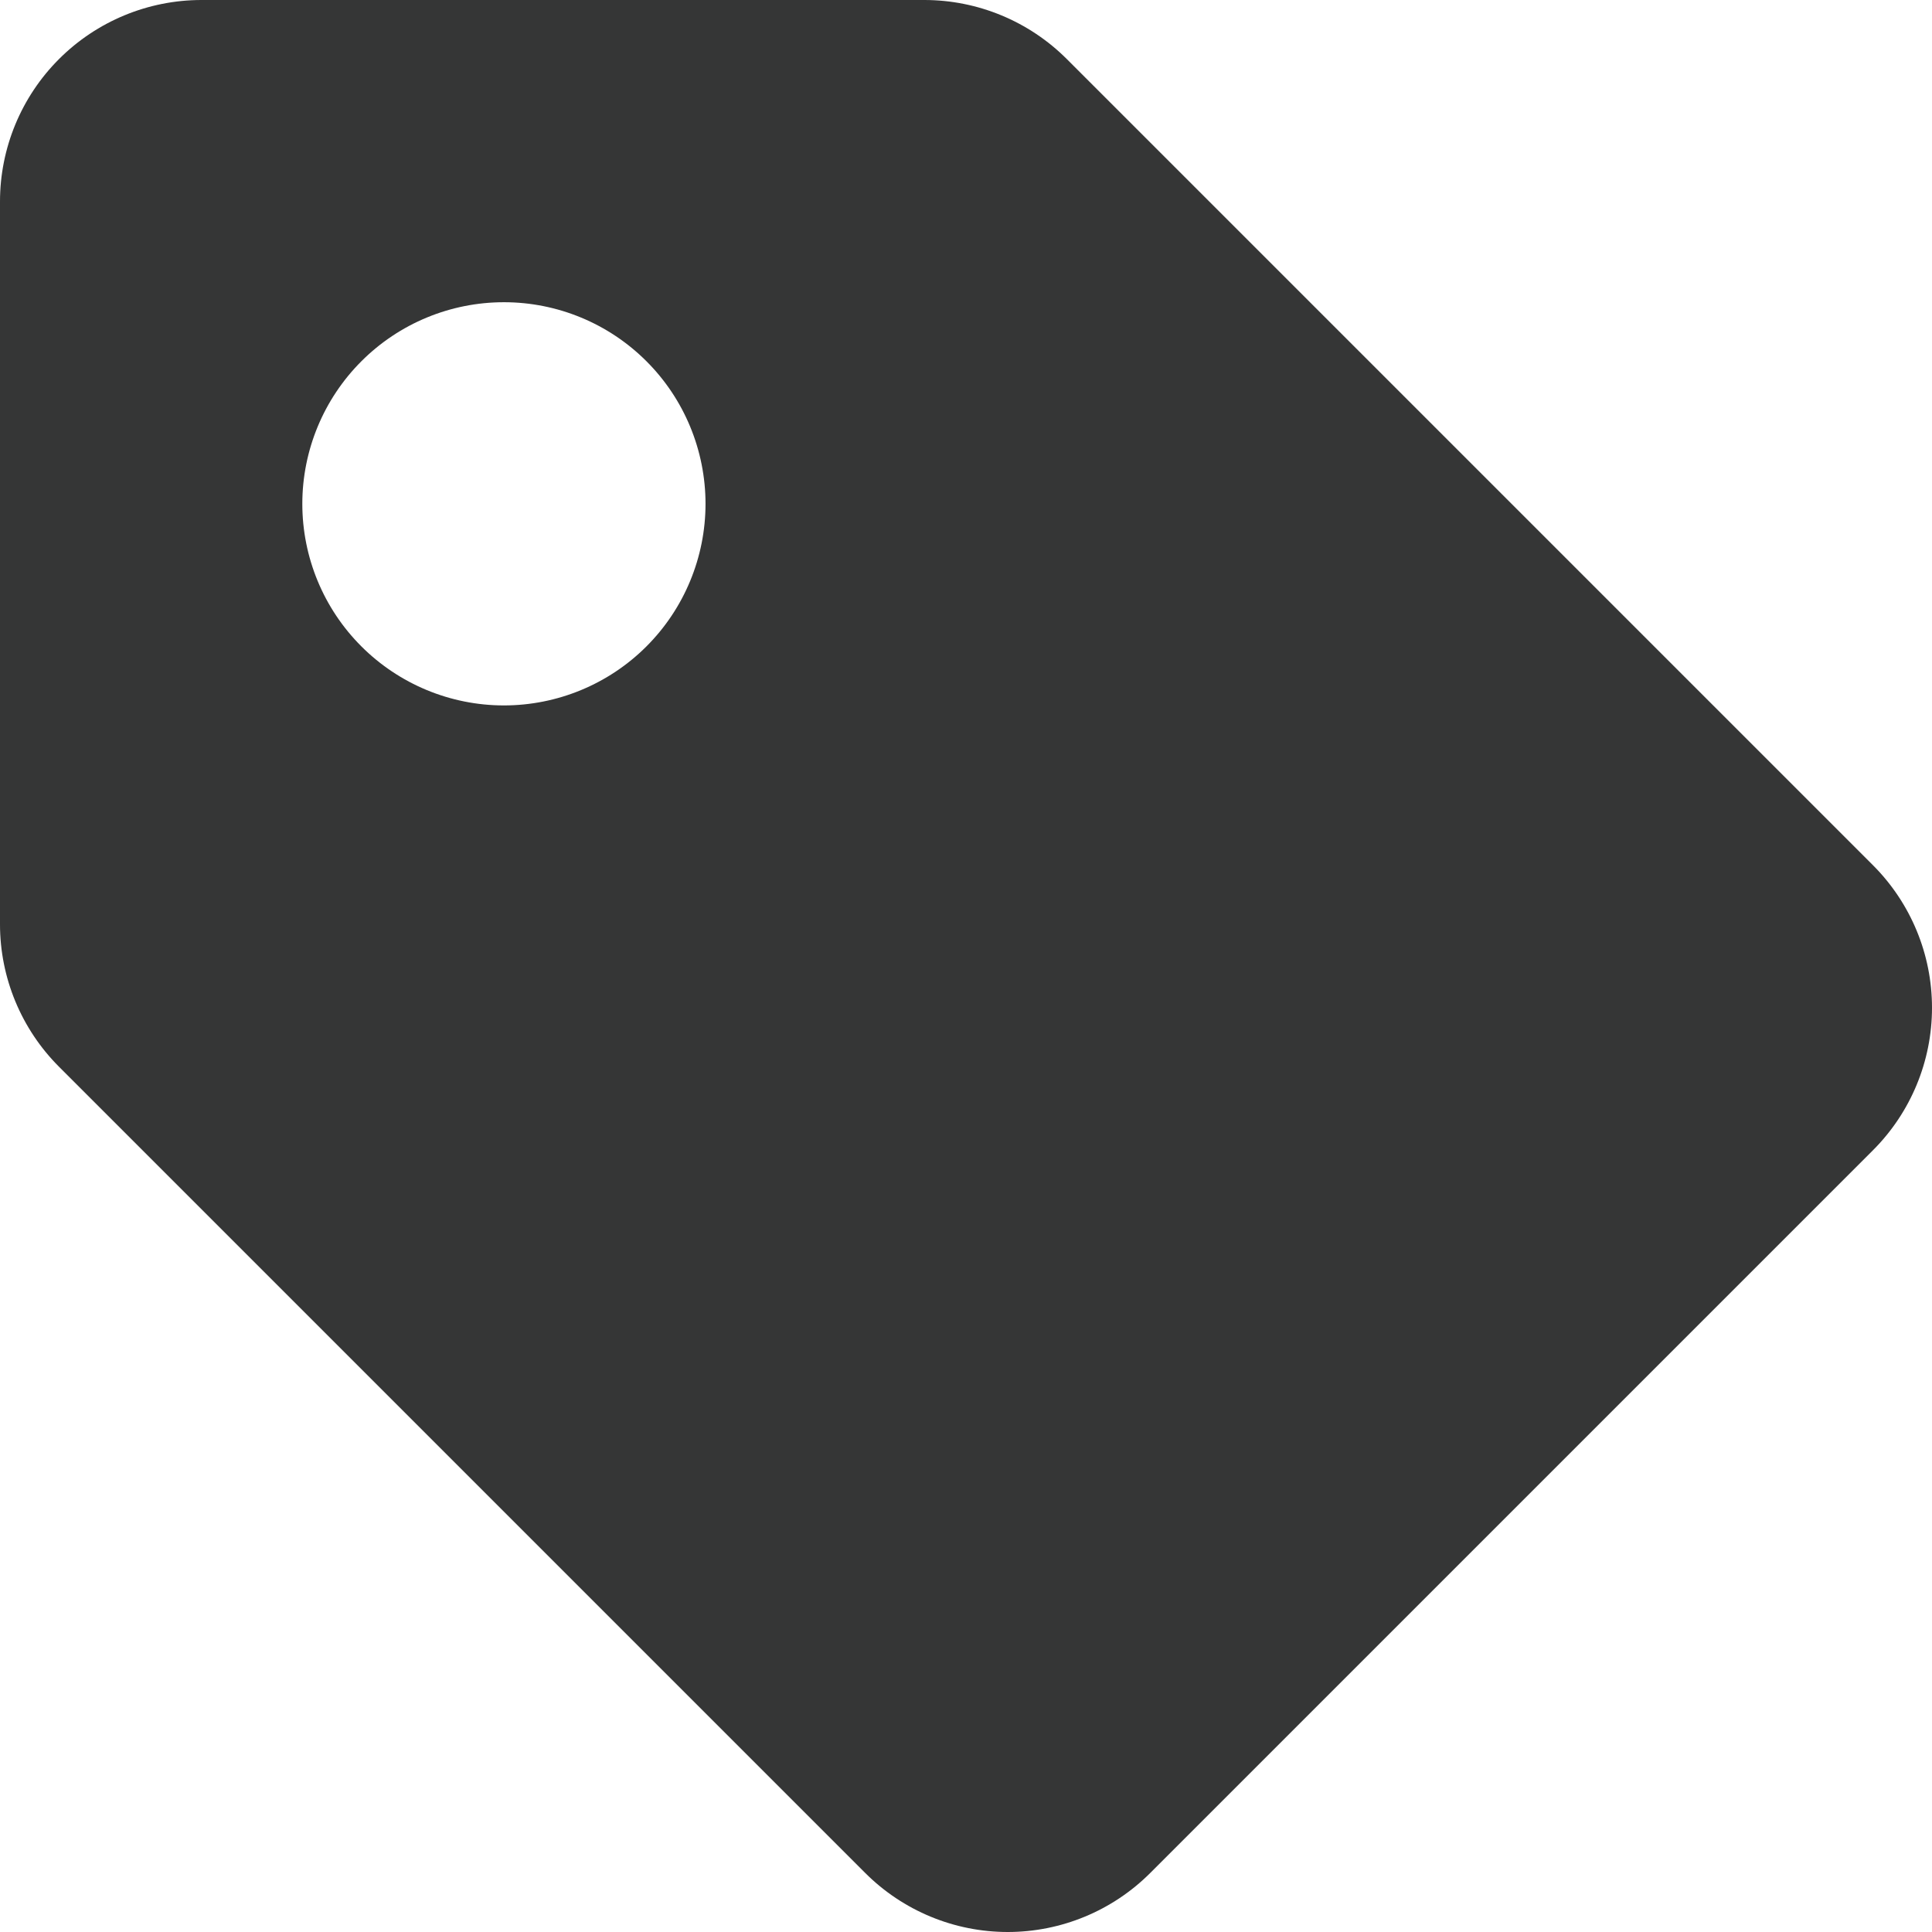 <svg width="79" height="79" viewBox="0 0 79 79" fill="none" xmlns="http://www.w3.org/2000/svg">
<path d="M43.622 2.415C42.076 0.869 39.98 0 37.795 0H8.241C6.056 0 3.959 0.868 2.414 2.414C0.868 3.959 0 6.056 0 8.241V37.795C0 39.98 0.869 42.076 2.415 43.622L35.38 76.587C36.926 78.132 39.022 79 41.207 79C43.392 79 45.488 78.132 47.033 76.587L76.587 47.033C78.132 45.488 79 43.392 79 41.207C79 39.022 78.132 36.926 76.587 35.38L43.622 2.415ZM20.603 28.845C18.417 28.844 16.321 27.975 14.775 26.429C13.229 24.883 12.361 22.786 12.362 20.599C12.363 18.413 13.232 16.317 14.778 14.771C16.324 13.225 18.421 12.357 20.608 12.358C22.794 12.358 24.89 13.227 26.436 14.774C27.982 16.32 28.849 18.417 28.849 20.603C28.848 22.79 27.979 24.886 26.433 26.432C24.887 27.977 22.79 28.845 20.603 28.845Z" fill="#353636"/>
</svg>
